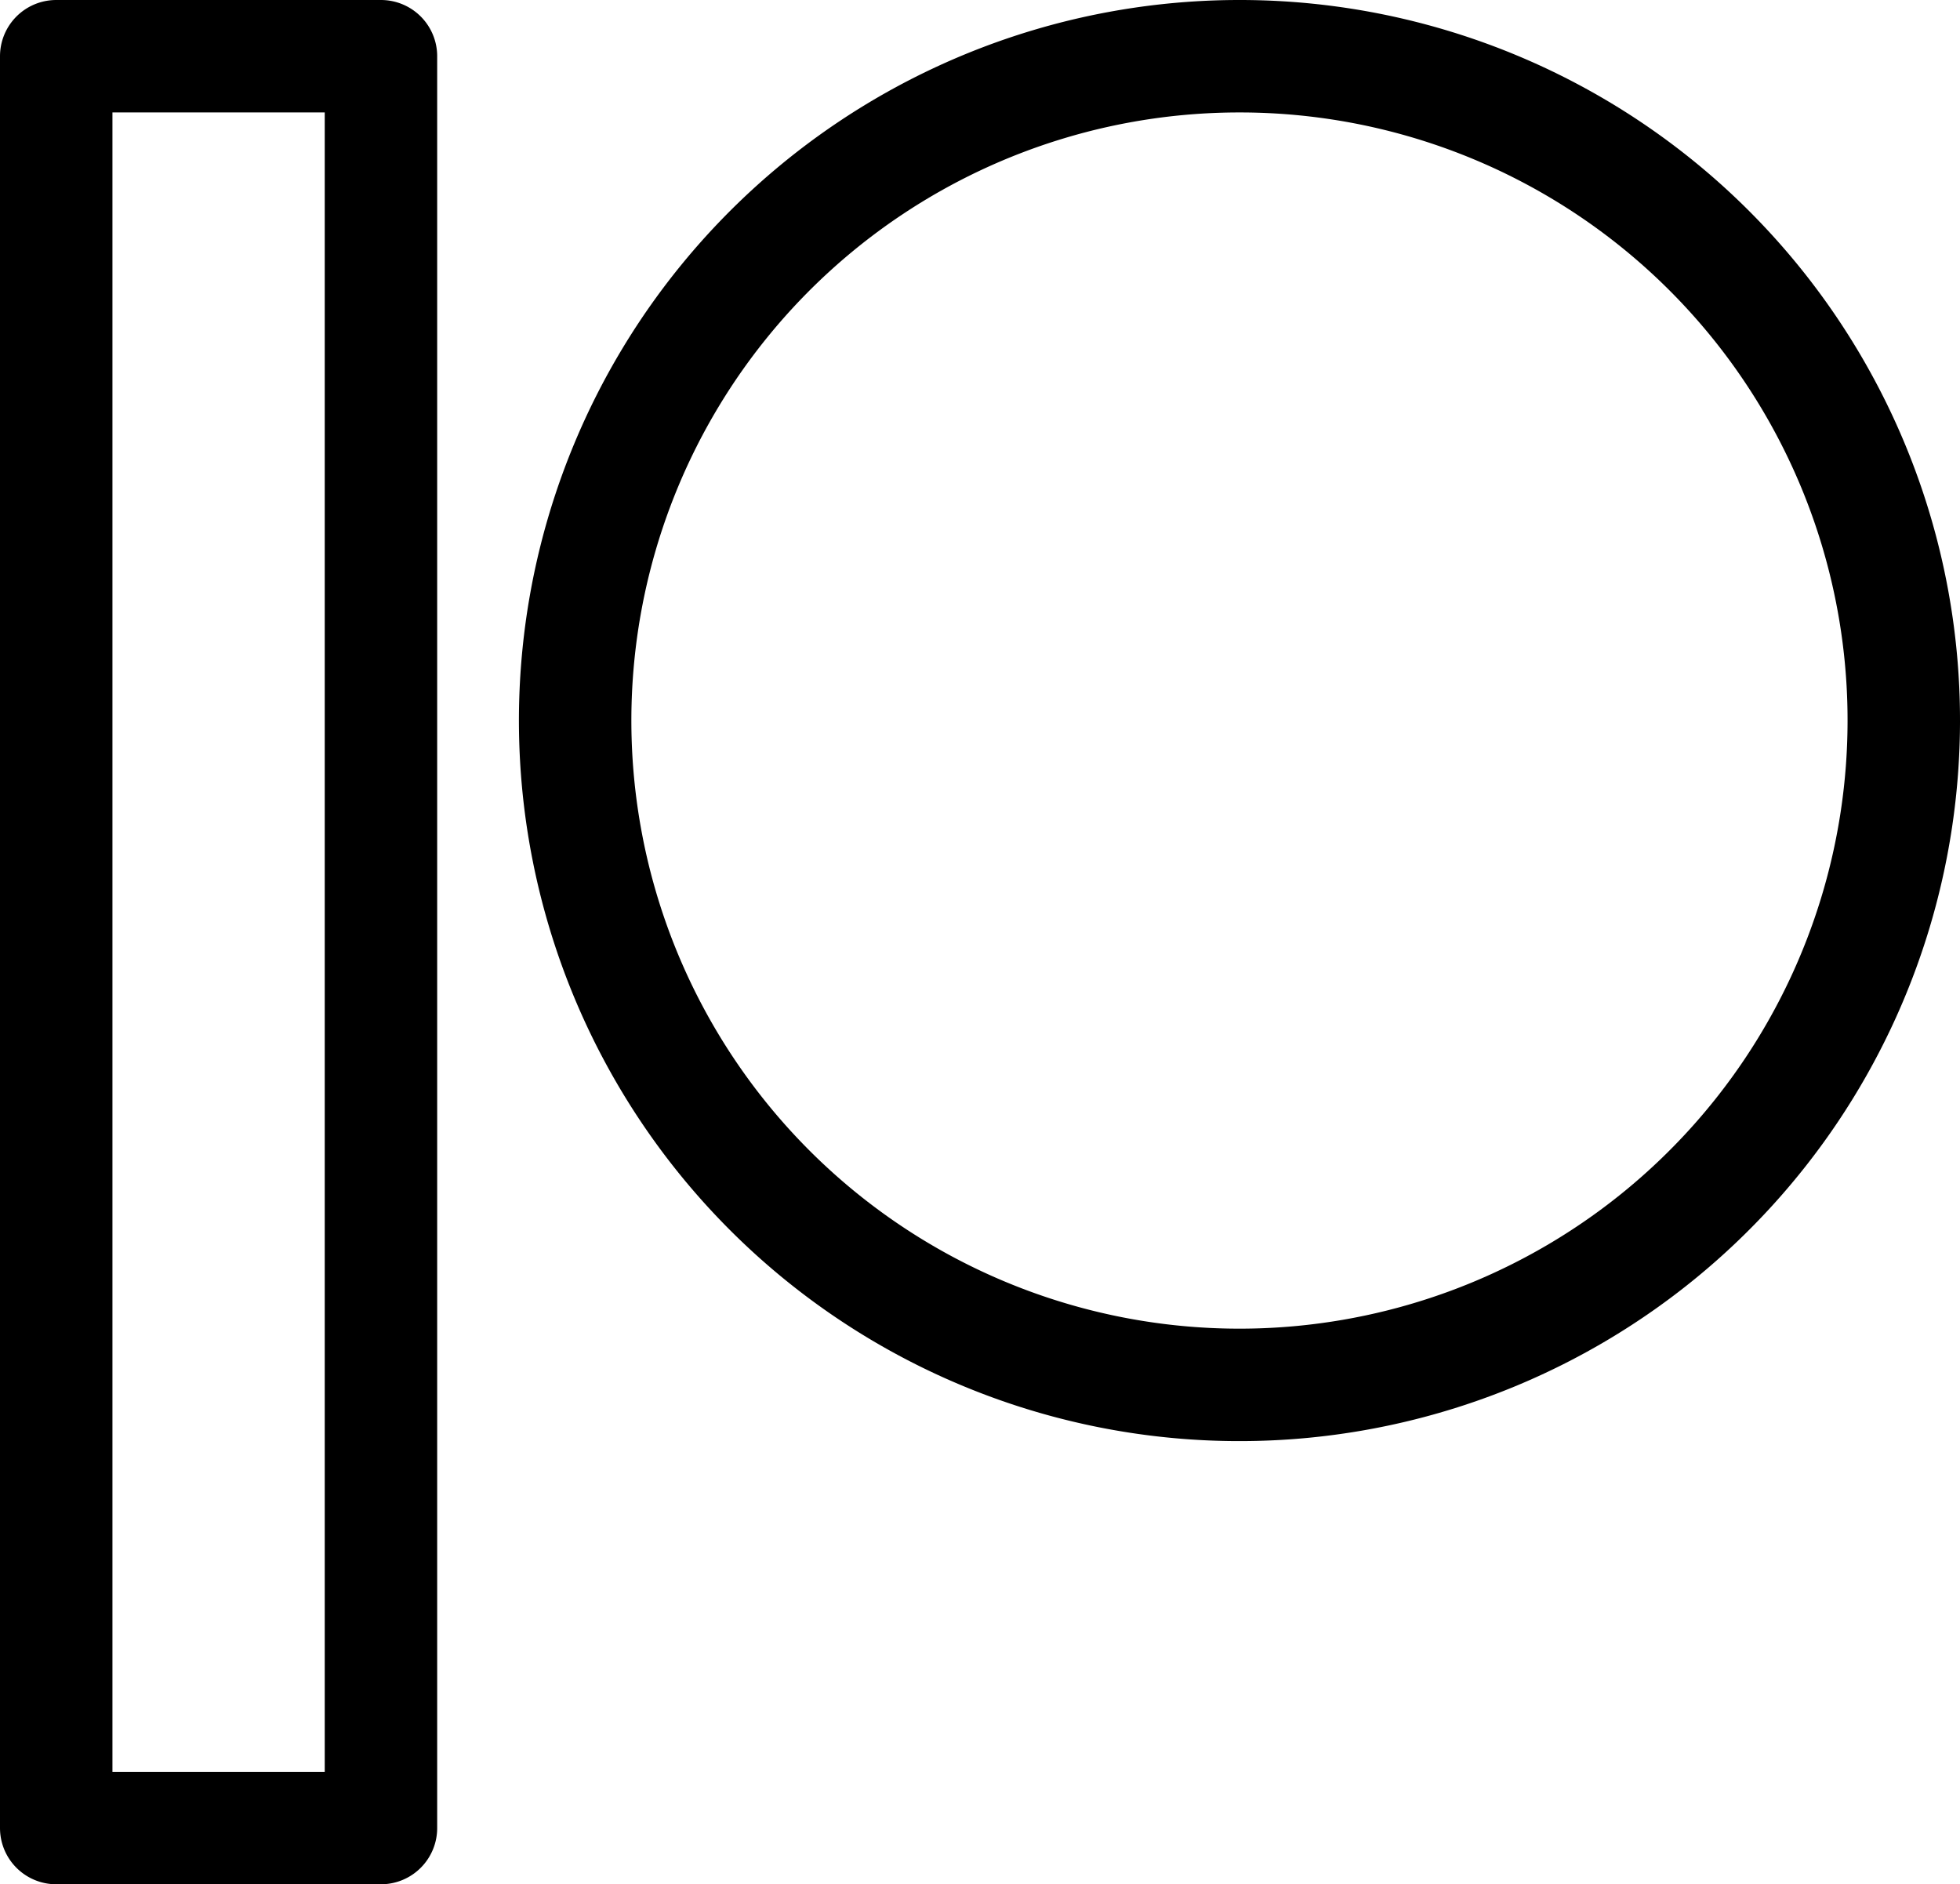<svg xmlns="http://www.w3.org/2000/svg" width="34.862" height="33.514" viewBox="0 0 34.862 33.514">
  <path id="Icon_awesome-patreon" data-name="Icon awesome-patreon" d="M32.862,12.567A11.816,11.816,0,1,1,21.065.738,11.81,11.81,0,0,1,32.862,12.567ZM0,32.252H5.776V.738H0Z" transform="translate(1 0.262)" fill="none" stroke="#000" stroke-linecap="round" stroke-linejoin="round" stroke-width="2"/>
</svg>

